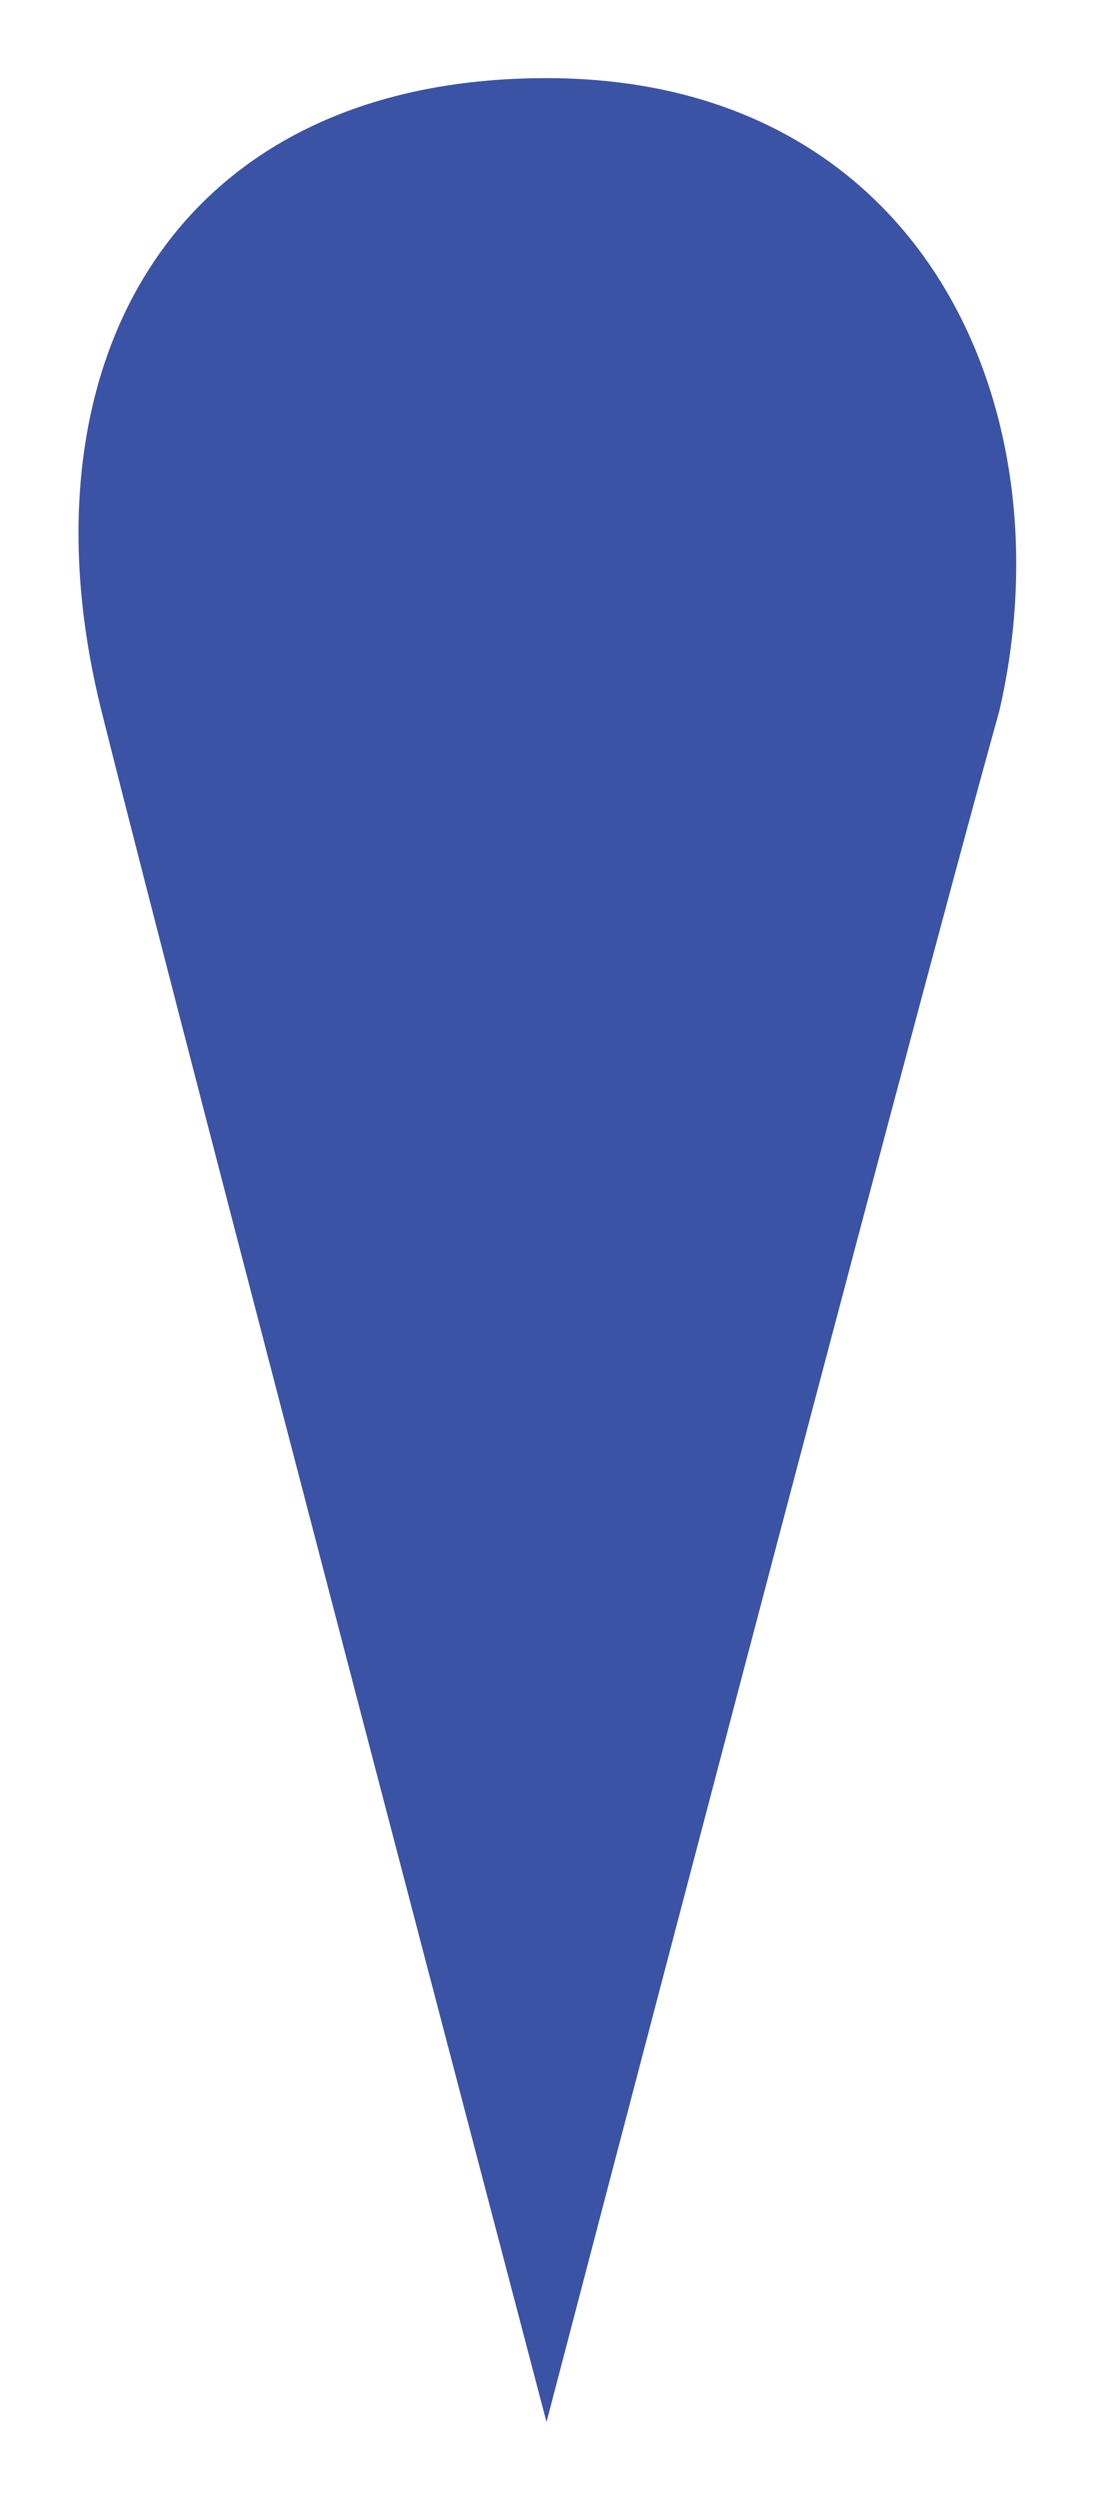 <?xml version="1.0" encoding="utf-8"?>
<!-- Generator: Adobe Illustrator 18.1.1, SVG Export Plug-In . SVG Version: 6.00 Build 0)  -->
<svg version="1.1" id="Layer_1" xmlns="http://www.w3.org/2000/svg" xmlns:xlink="http://www.w3.org/1999/xlink" x="0px" y="0px"
	 viewBox="0 0 14 32" enable-background="new 0 0 14 32" xml:space="preserve">
<path fill="#3B53A4" d="M12.8,9.1C11.6,13.4,7,31,7,31S2.4,13.5,1.3,9.1C0.2,4.7,2.2,1,7,1S13.7,5.2,12.8,9.1z"/>
</svg>
